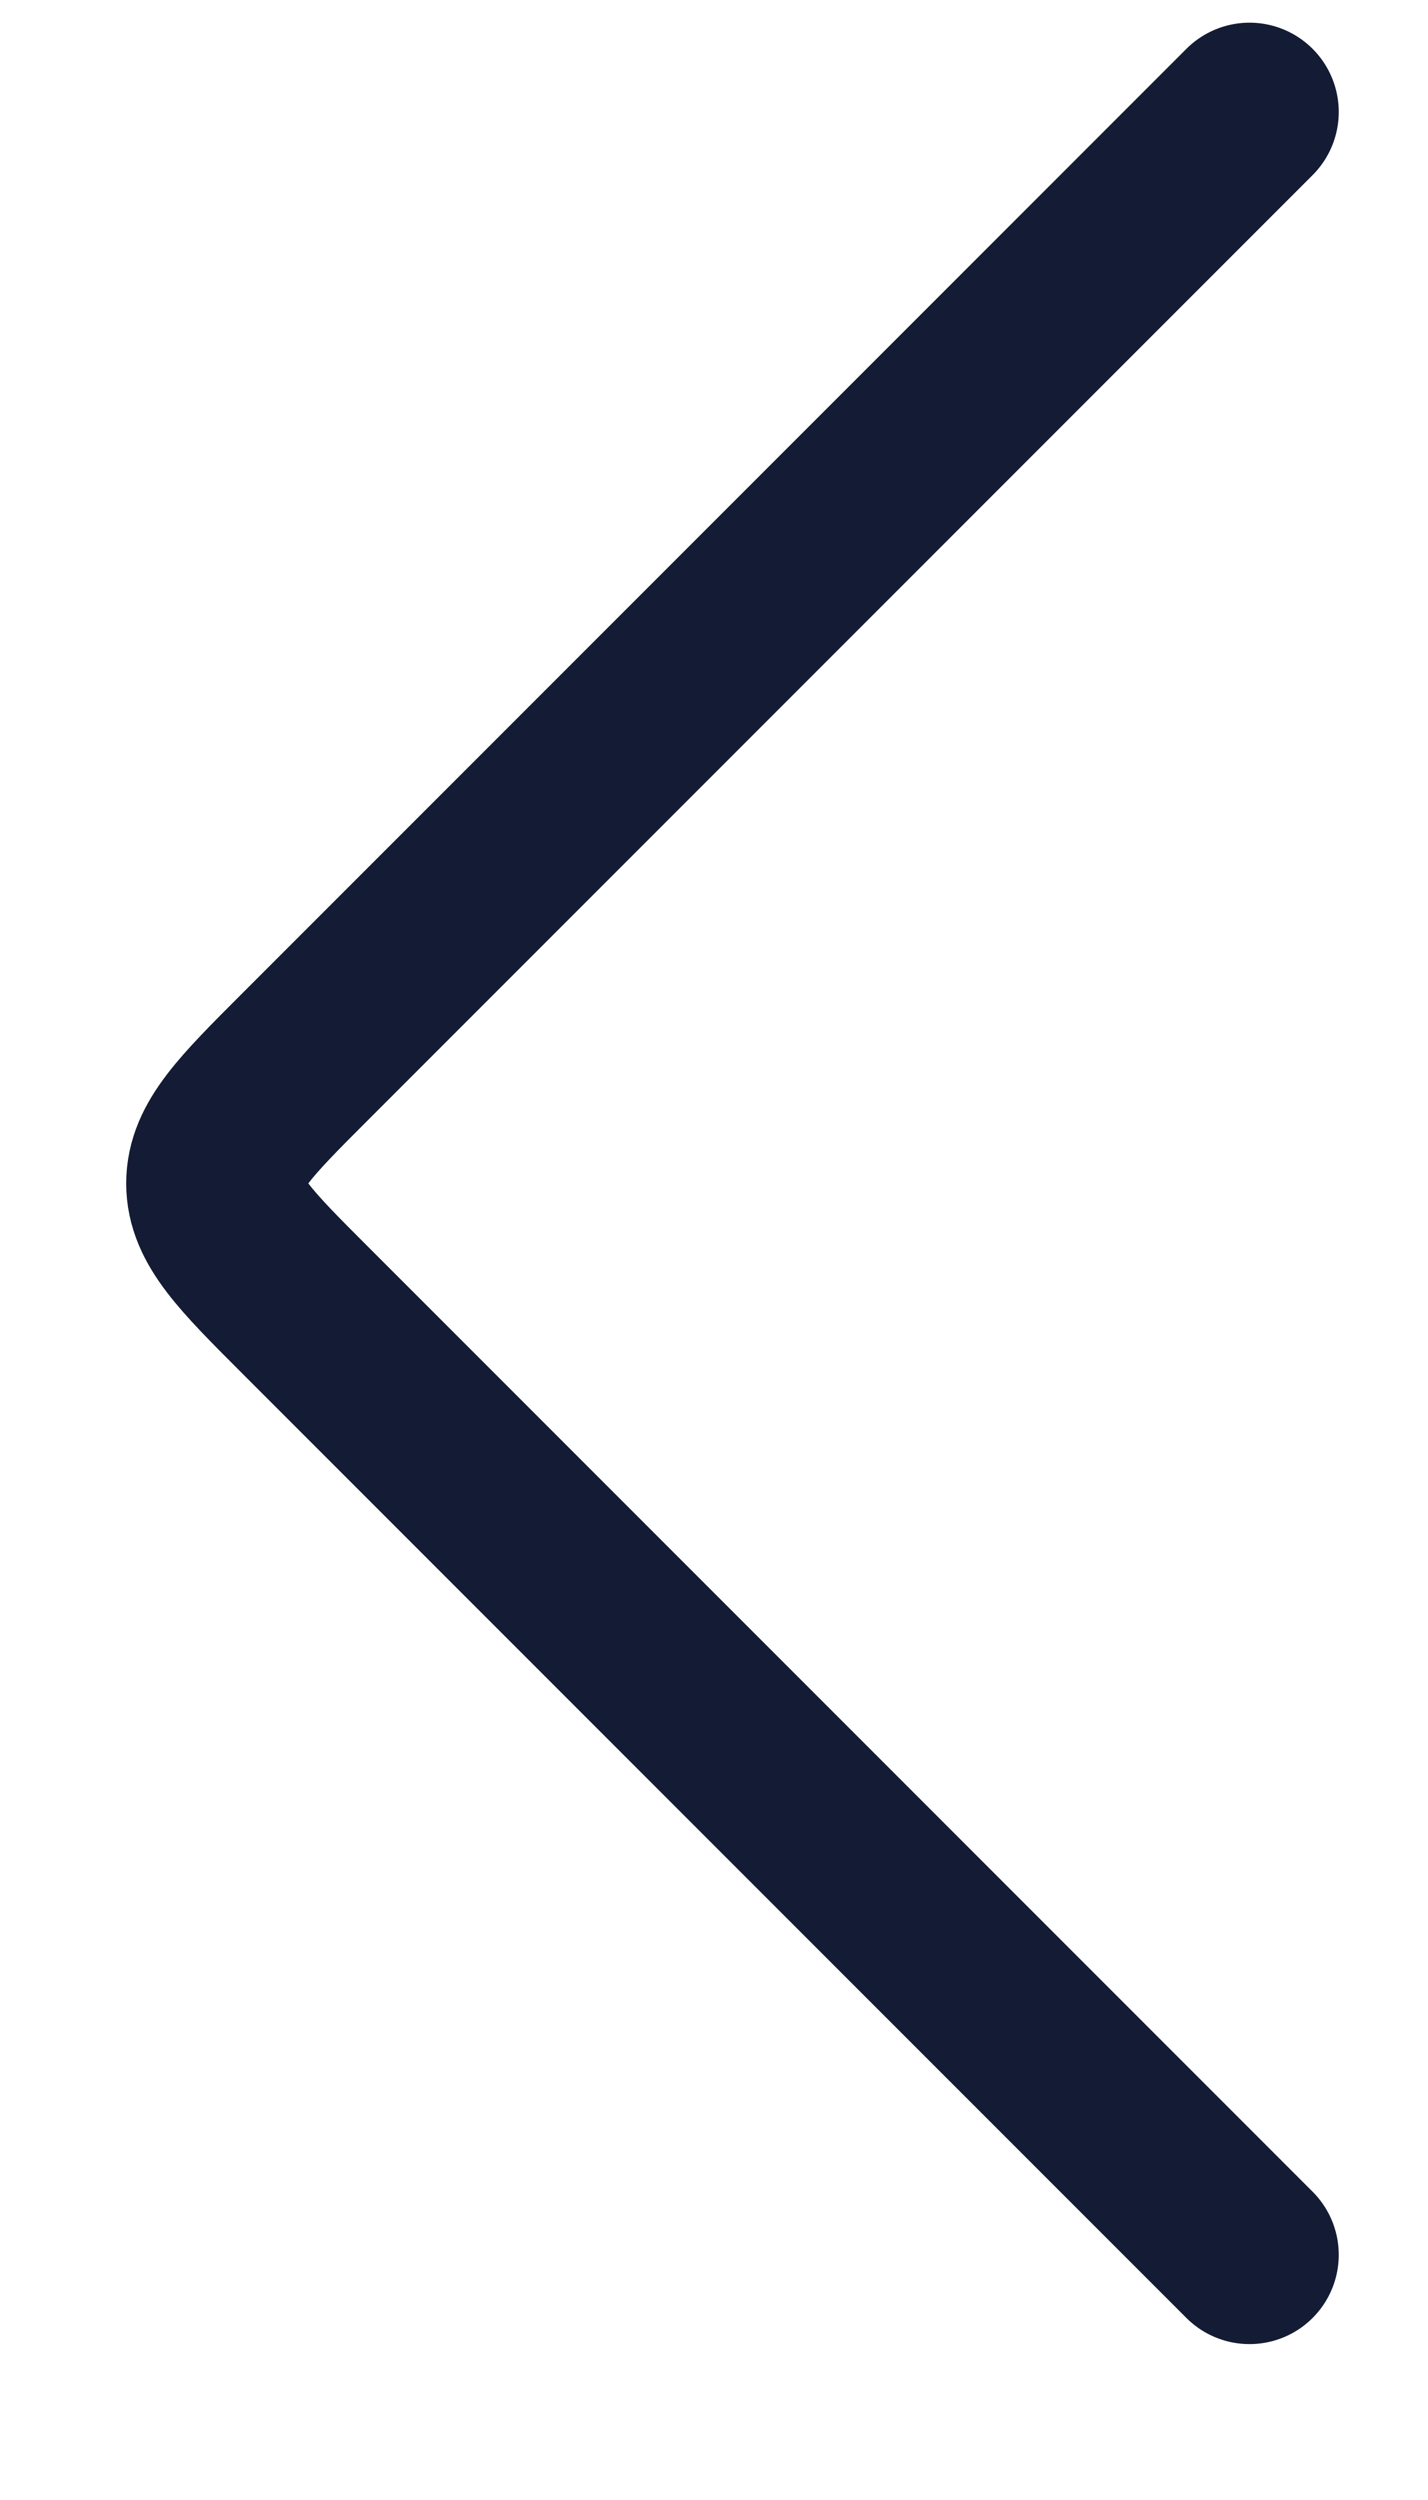 <svg width="8" height="14" viewBox="0 0 8 14" fill="none" xmlns="http://www.w3.org/2000/svg">
<path d="M7 0.627L1.707 5.92C1.374 6.253 1.207 6.42 1.207 6.627C1.207 6.834 1.374 7.001 1.707 7.334L7 12.627" stroke="#141B34" stroke-linecap="round" stroke-linejoin="round"/>
</svg>
